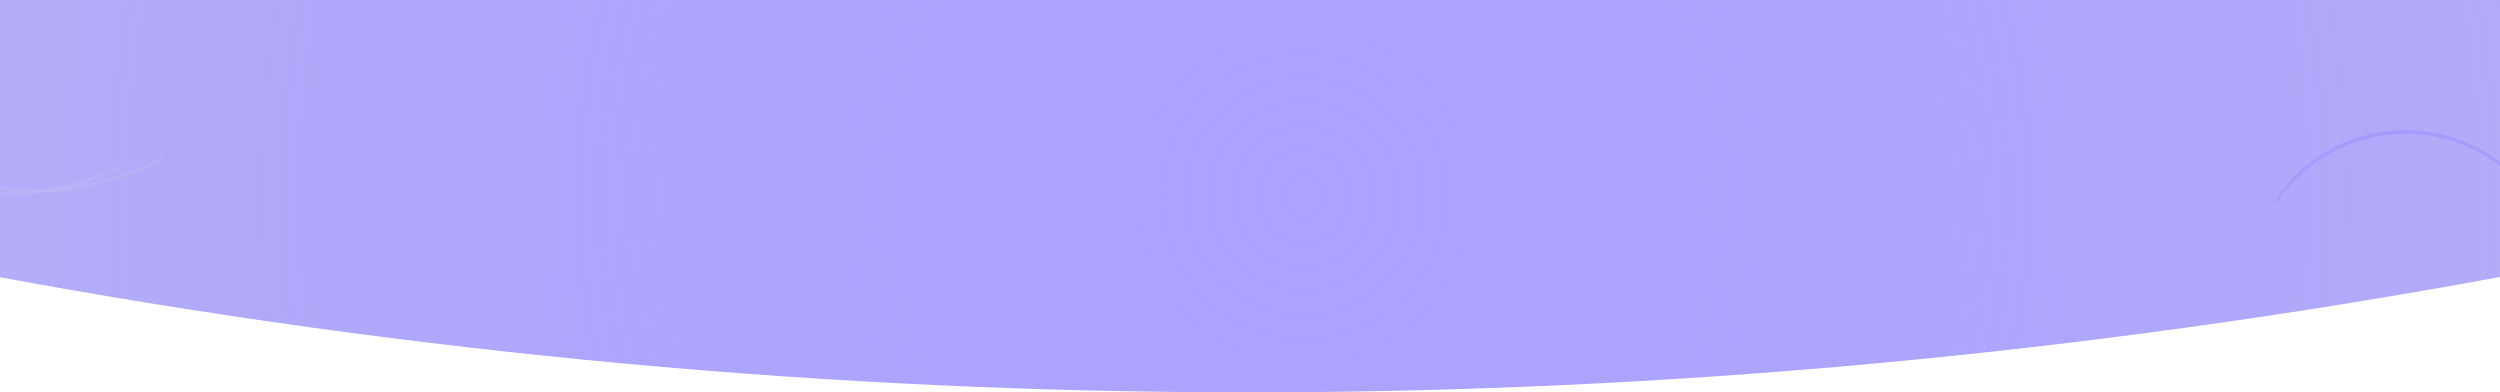 <svg xmlns="http://www.w3.org/2000/svg" xmlns:xlink="http://www.w3.org/1999/xlink" width="1440" height="226" viewBox="0 0 1440 226">
    <defs>
        <radialGradient id="b" cx="52.14%" r="645.414%" fx="52.14%" fy="50%" gradientTransform="scale(.157 1) rotate(1.717 1.923 94.009)">
            <stop offset="0%" stop-color="#7163FF" stop-opacity=".591"/>
            <stop offset="100%" stop-color="#CFCCF0"/>
        </radialGradient>
        <path id="a" d="M0 0h1441v159.53C1200.833 203.842 960.667 226 720.5 226 480.333 226 240.167 203.843 0 159.53V0z"/>
        <linearGradient id="c" x1="-3.811%" x2="98.756%" y1="-7.498%" y2="100%">
            <stop offset="0%" stop-color="#7163FF"/>
            <stop offset="100%" stop-color="#CFCCF0"/>
        </linearGradient>
    </defs>
    <g fill="none" fill-rule="evenodd" transform="translate(-1)">
        <mask id="d" fill="#fff">
            <use xlink:href="#a"/>
        </mask>
        <use fill="url(#b)" opacity=".499" xlink:href="#a"/>
        <circle cx="1386.5" cy="165.5" r="89.5" stroke="url(#c)" stroke-width="2" mask="url(#d)" opacity=".553" transform="rotate(45 1386.5 165.5)"/>
        <circle cx="21.5" cy="-42.112" r="152" stroke="url(#c)" stroke-width="2" mask="url(#d)" opacity=".553" transform="rotate(45 21.5 -42.112)"/>
        <circle cx="2" cy="-40" r="152" stroke="url(#c)" stroke-width="2" mask="url(#d)" opacity=".553" transform="rotate(45 2 -40)"/>
    </g>
</svg>
